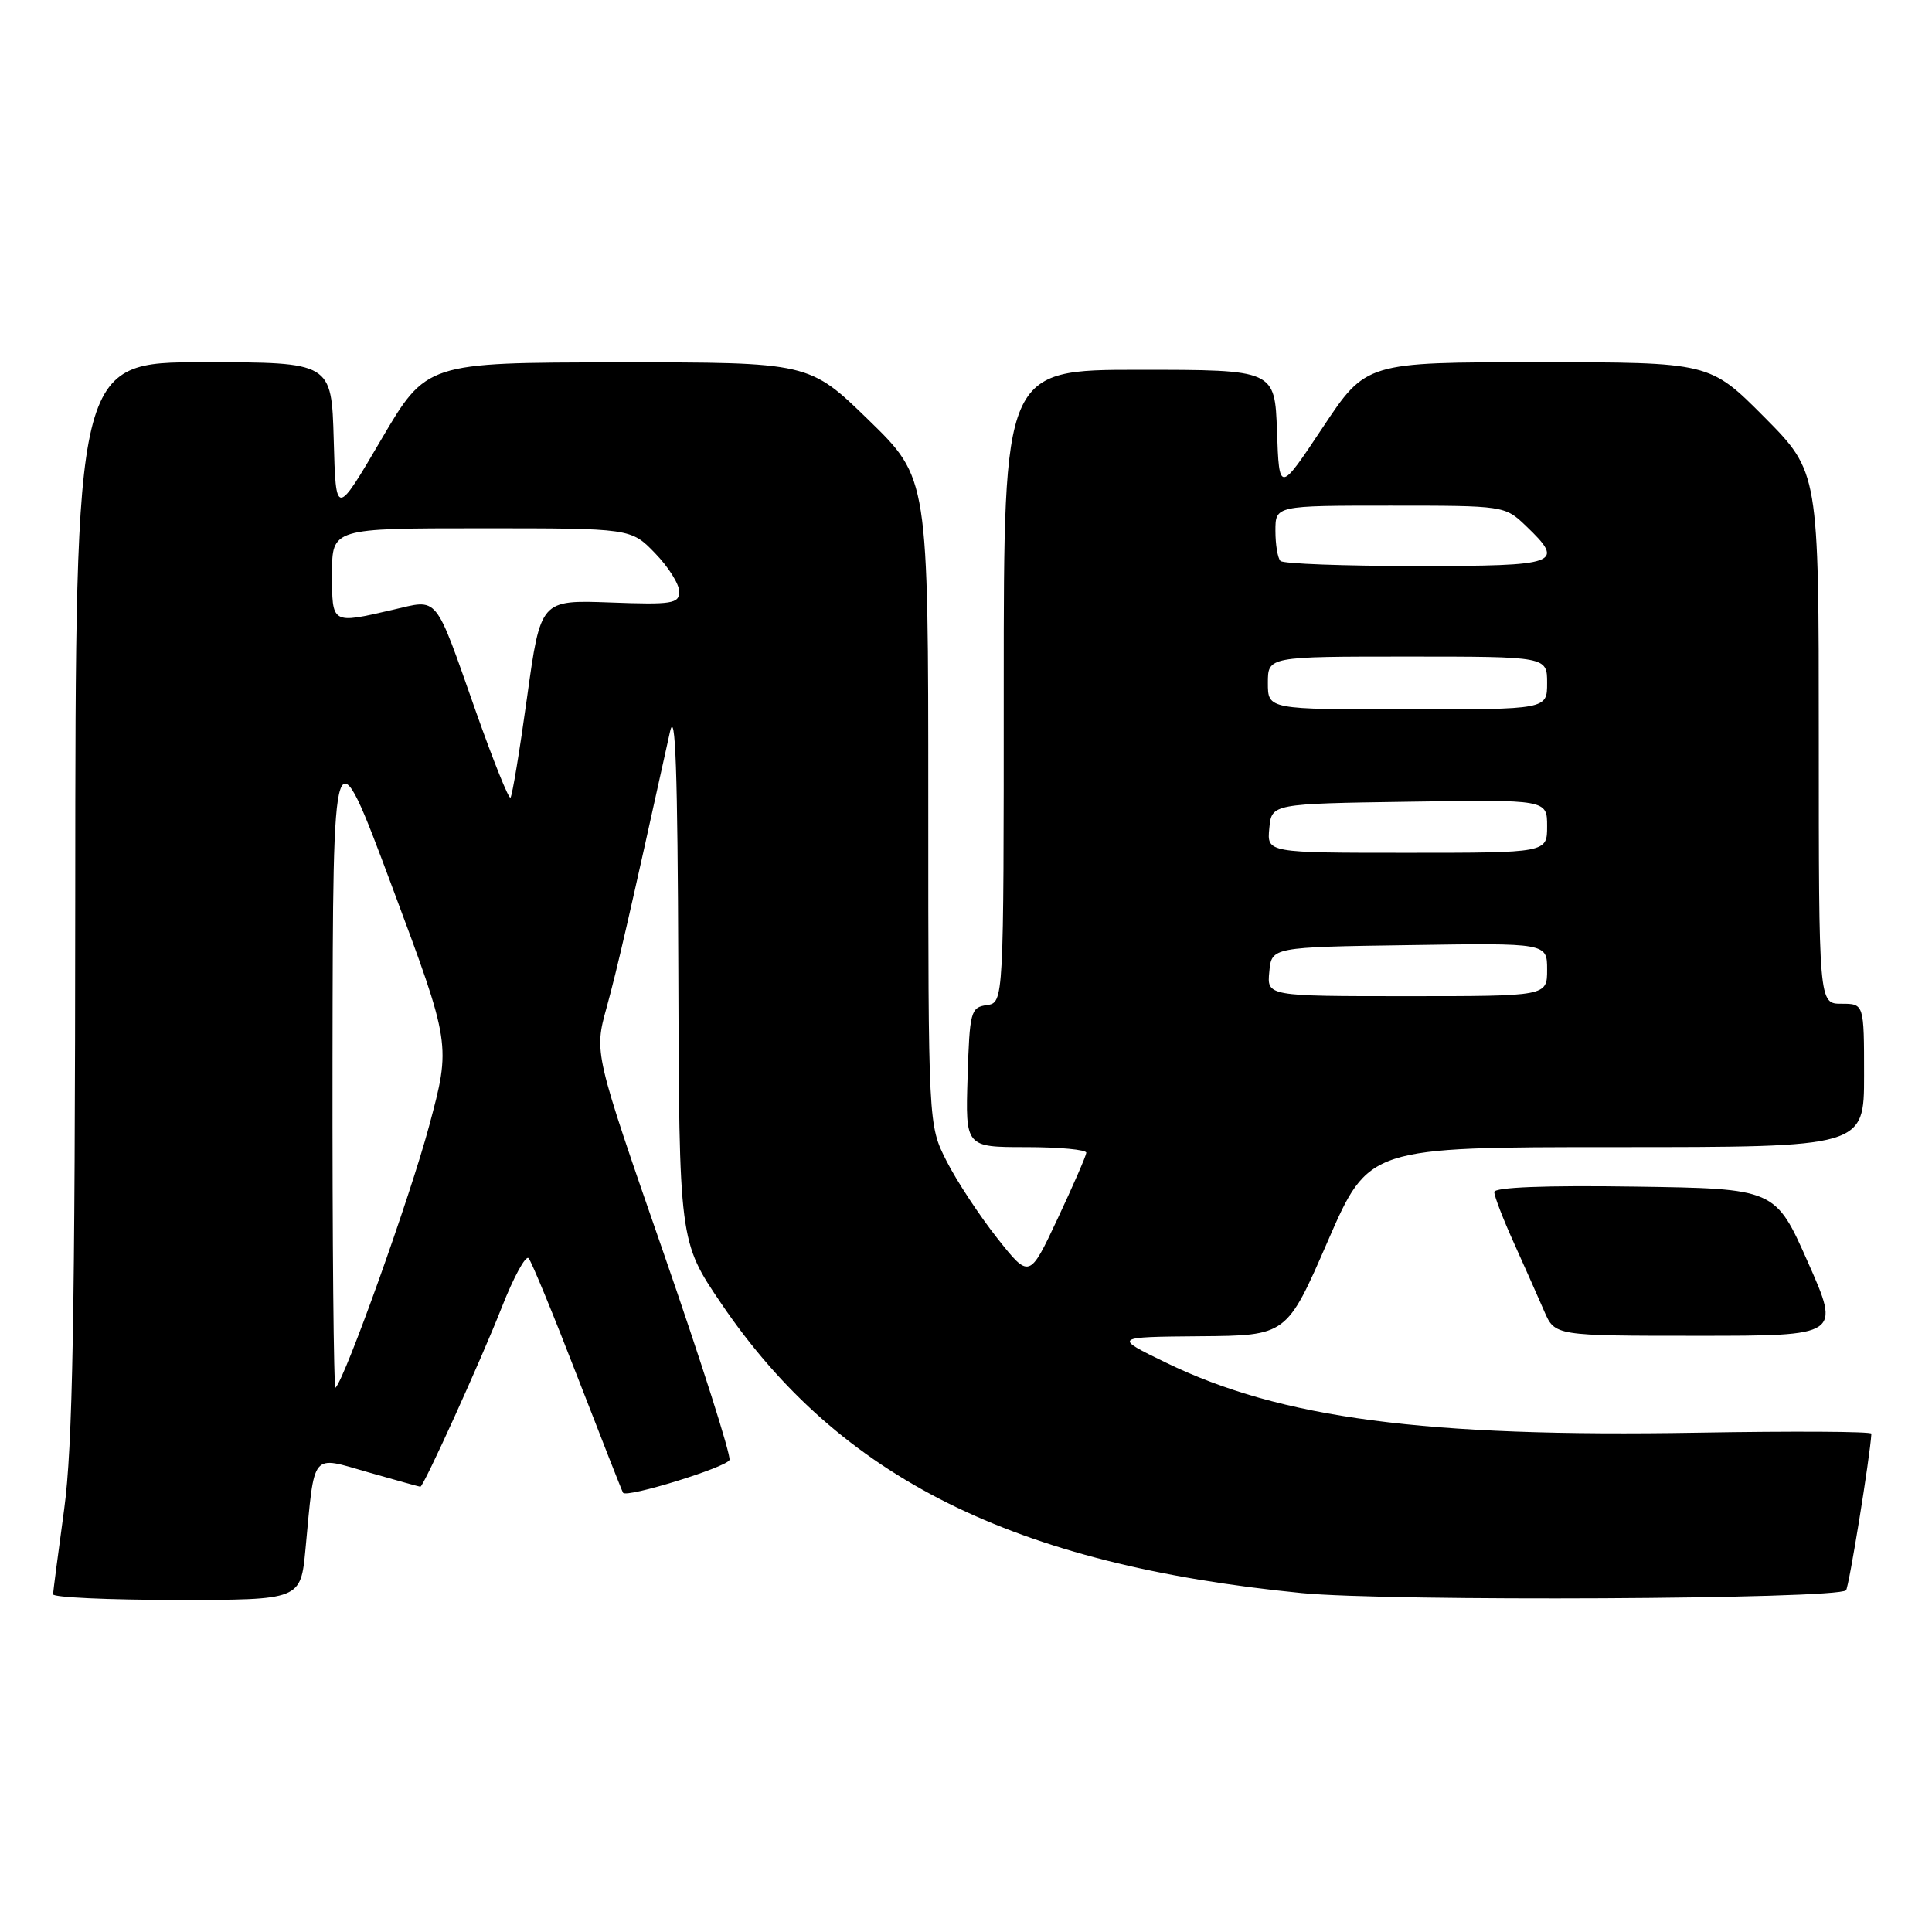 <?xml version="1.0" encoding="UTF-8" standalone="no"?>
<!DOCTYPE svg PUBLIC "-//W3C//DTD SVG 1.1//EN" "http://www.w3.org/Graphics/SVG/1.1/DTD/svg11.dtd" >
<svg xmlns="http://www.w3.org/2000/svg" xmlns:xlink="http://www.w3.org/1999/xlink" version="1.1" viewBox="0 0 256 256">
 <g >
 <path fill="currentColor"
d=" M 40.48 205.25 C 41.72 192.17 41.13 192.89 48.81 195.09 C 52.48 196.14 55.59 197.00 55.70 197.00 C 56.13 197.00 63.76 180.18 66.49 173.22 C 68.06 169.22 69.66 166.29 70.04 166.72 C 70.43 167.15 73.35 174.25 76.54 182.50 C 79.74 190.75 82.44 197.64 82.56 197.80 C 83.05 198.51 96.28 194.42 96.66 193.45 C 96.88 192.86 92.94 180.48 87.90 165.94 C 78.72 139.50 78.72 139.50 80.38 133.50 C 81.80 128.33 83.31 121.75 88.77 97.00 C 89.50 93.70 89.79 102.10 89.88 128.50 C 89.99 164.50 89.99 164.50 95.58 172.74 C 111.25 195.84 134.33 207.34 172.50 211.09 C 184.00 212.22 243.42 211.92 244.61 210.72 C 244.99 210.34 247.78 193.12 247.97 189.97 C 247.99 189.68 237.61 189.62 224.92 189.84 C 188.76 190.46 169.71 187.95 154.50 180.56 C 147.50 177.16 147.50 177.16 159.00 177.06 C 170.50 176.97 170.50 176.97 175.93 164.48 C 181.36 152.00 181.36 152.00 214.18 152.00 C 247.00 152.00 247.00 152.00 247.00 142.50 C 247.00 133.00 247.00 133.00 244.00 133.00 C 241.00 133.00 241.00 133.00 241.00 97.77 C 241.00 62.55 241.00 62.55 233.78 55.27 C 226.55 48.00 226.55 48.00 203.78 48.00 C 181.01 48.00 181.01 48.00 175.26 56.66 C 169.50 65.32 169.50 65.32 169.21 57.16 C 168.92 49.00 168.92 49.00 150.96 49.00 C 133.00 49.00 133.00 49.00 133.00 90.93 C 133.00 132.86 133.00 132.86 130.75 133.18 C 128.63 133.48 128.48 134.02 128.21 142.75 C 127.92 152.00 127.92 152.00 135.96 152.00 C 140.38 152.00 143.97 152.34 143.94 152.75 C 143.91 153.16 142.20 157.09 140.14 161.48 C 136.40 169.45 136.40 169.45 132.12 164.04 C 129.77 161.06 126.75 156.47 125.42 153.84 C 123.00 149.07 123.00 149.07 123.00 106.21 C 123.00 63.35 123.00 63.35 115.11 55.67 C 107.23 48.00 107.23 48.00 81.86 48.02 C 56.50 48.04 56.50 48.04 50.50 58.27 C 44.50 68.50 44.50 68.50 44.22 58.25 C 43.93 48.00 43.93 48.00 26.97 48.00 C 10.00 48.00 10.00 48.00 9.97 118.75 C 9.94 174.57 9.63 191.72 8.50 200.00 C 7.71 205.78 7.05 210.84 7.03 211.25 C 7.01 211.66 14.39 212.00 23.42 212.00 C 39.84 212.00 39.84 212.00 40.48 205.25 Z  M 239.56 167.25 C 235.24 157.50 235.24 157.50 216.62 157.23 C 204.77 157.05 198.00 157.32 198.00 157.95 C 198.00 158.50 199.17 161.54 200.61 164.72 C 202.04 167.90 203.85 171.96 204.62 173.75 C 206.03 177.00 206.03 177.00 224.96 177.00 C 243.88 177.00 243.88 177.00 239.56 167.25 Z  M 44.06 140.42 C 44.12 96.50 44.12 96.50 51.94 117.45 C 59.76 138.39 59.76 138.39 56.86 149.20 C 54.35 158.57 45.77 182.57 44.46 183.88 C 44.21 184.13 44.03 164.57 44.06 140.42 Z  M 168.19 128.75 C 168.50 125.50 168.50 125.50 186.75 125.23 C 205.00 124.95 205.00 124.95 205.00 128.48 C 205.00 132.00 205.00 132.00 186.44 132.00 C 167.87 132.00 167.87 132.00 168.19 128.75 Z  M 168.19 109.75 C 168.50 106.50 168.50 106.50 186.75 106.23 C 205.00 105.95 205.00 105.95 205.00 109.48 C 205.00 113.00 205.00 113.00 186.44 113.00 C 167.87 113.00 167.87 113.00 168.19 109.75 Z  M 63.05 94.26 C 57.49 78.50 58.21 79.38 52.00 80.81 C 43.89 82.68 44.00 82.75 44.00 76.00 C 44.00 70.00 44.00 70.00 63.80 70.00 C 83.61 70.00 83.61 70.00 86.80 73.30 C 88.56 75.11 90.00 77.40 90.00 78.38 C 90.00 79.99 89.09 80.14 80.82 79.83 C 71.63 79.50 71.63 79.50 69.84 92.39 C 68.86 99.48 67.87 105.47 67.64 105.69 C 67.41 105.92 65.35 100.77 63.05 94.26 Z  M 168.00 90.50 C 168.00 87.00 168.00 87.00 186.50 87.00 C 205.00 87.00 205.00 87.00 205.00 90.50 C 205.00 94.00 205.00 94.00 186.50 94.00 C 168.00 94.00 168.00 94.00 168.00 90.50 Z  M 169.67 74.33 C 169.30 73.97 169.00 72.17 169.00 70.33 C 169.00 67.00 169.00 67.00 184.20 67.00 C 199.32 67.00 199.40 67.01 202.20 69.69 C 207.44 74.71 206.64 75.00 187.67 75.00 C 178.13 75.00 170.03 74.70 169.67 74.33 Z "/>
</g>
</svg>